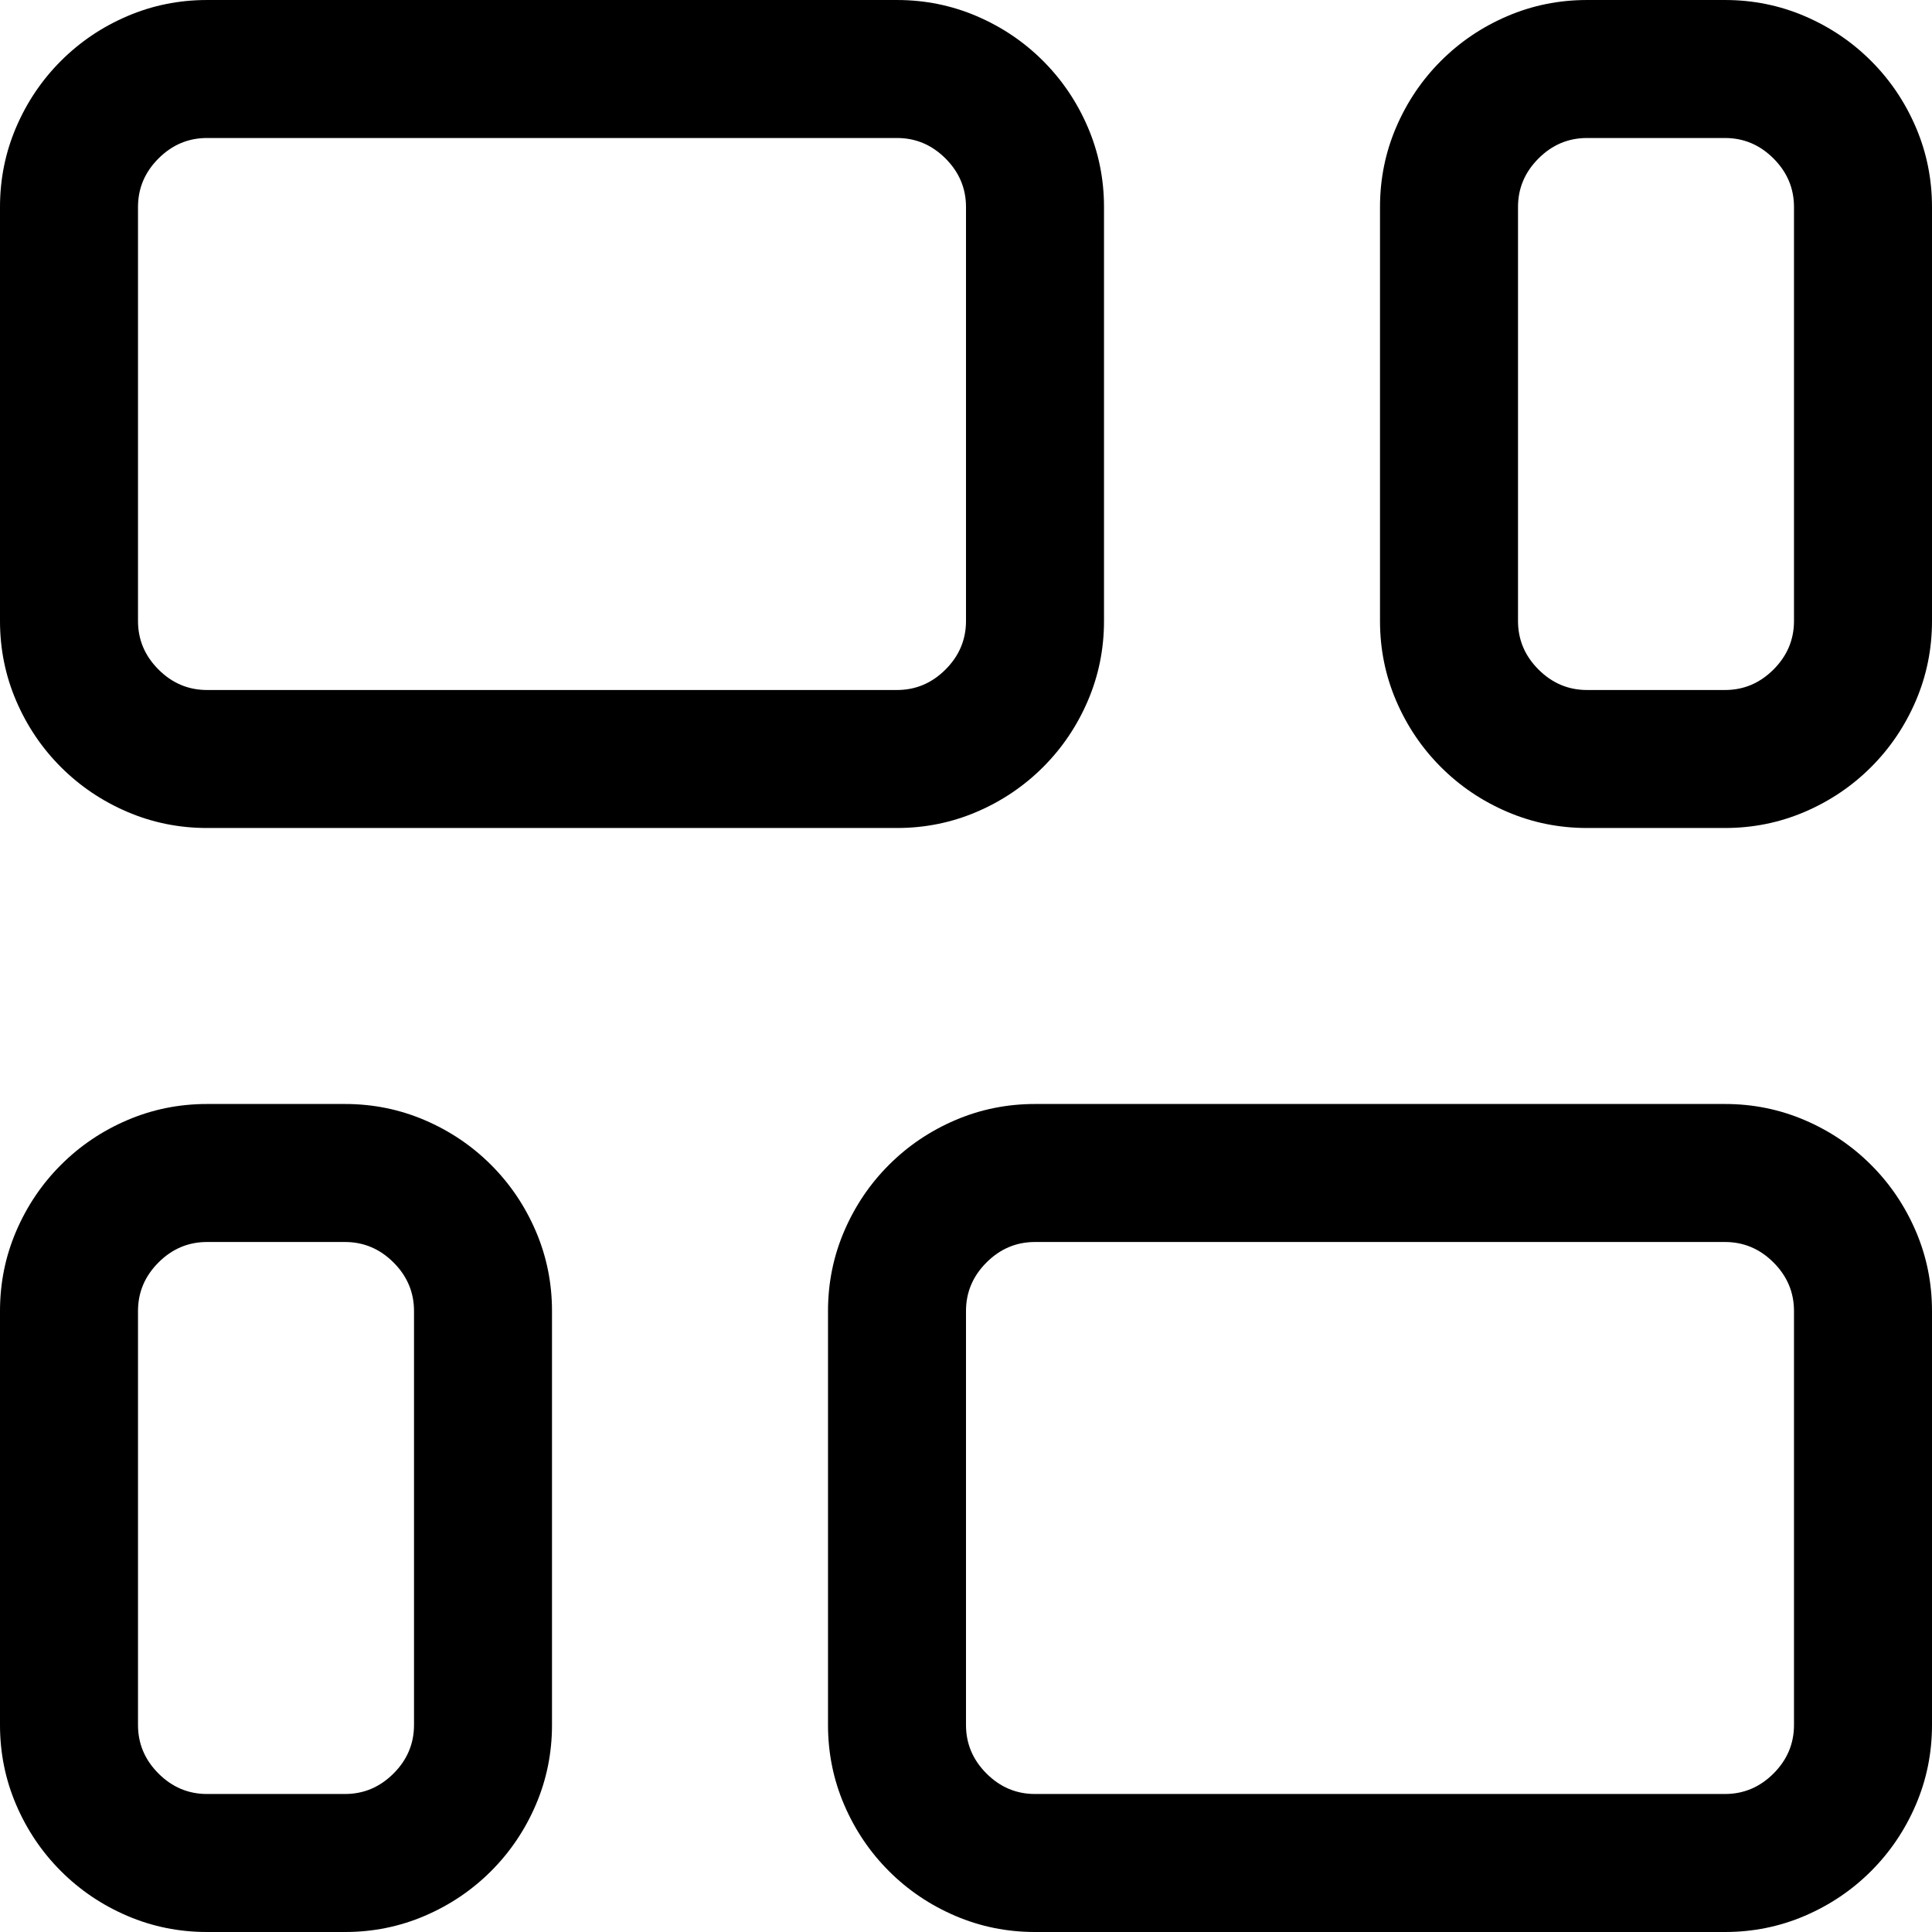 <?xml version="1.0" encoding="utf-8"?>
<svg id="" width="16" height="16" style="width:16px;height:16px;" version="1.1" xmlns="http://www.w3.org/2000/svg" viewBox="0 0 2048 2048" enable-background="new 0 0 2048 2048" xml:space="preserve">
    <path fill="#000" d="M219.43 877.71 q-44.57 0 -84.57 -17.14 q-40 -17.14 -70.29 -47.42 q-30.29 -30.28 -47.43 -70.28 q-17.14 -40 -17.14 -84.57 l0 -438.86 q0 -44.57 17.14 -84.57 q17.14 -40 47.43 -70.29 q30.28 -30.29 70.29 -47.43 q40 -17.14 84.57 -17.14 l731.43 0 q44.57 0 84.57 17.14 q40 17.14 70.29 47.43 q30.28 30.28 47.43 70.29 q17.14 40 17.14 84.57 l0 438.86 q0 44.57 -17.14 84.57 q-17.14 40 -47.43 70.28 q-30.29 30.28 -70.29 47.42 q-40 17.14 -84.57 17.14 l-731.43 0 ZM1682.29 877.71 q-44.58 0 -84.58 -17.14 q-40 -17.14 -70.28 -47.42 q-30.29 -30.28 -47.43 -70.28 q-17.14 -40 -17.14 -84.57 l0 -438.86 q0 -44.57 17.14 -84.57 q17.14 -40 47.43 -70.29 q30.28 -30.29 70.28 -47.43 q40 -17.14 84.58 -17.14 l146.28 0 q44.57 0 84.57 17.14 q40 17.14 70.29 47.43 q30.28 30.28 47.43 70.29 q17.14 40 17.14 84.57 l0 438.86 q0 44.57 -17.14 84.57 q-17.14 40 -47.43 70.28 q-30.29 30.28 -70.29 47.42 q-40 17.14 -84.57 17.14 l-146.28 0 ZM950.86 731.43 q29.71 0 51.43 -21.72 q21.71 -21.71 21.71 -51.42 l0 -438.86 q0 -29.72 -21.71 -51.43 q-21.72 -21.71 -51.43 -21.71 l-731.43 0 q-29.72 0 -51.43 21.71 q-21.71 21.71 -21.71 51.43 l0 438.86 q0 29.71 21.71 51.42 q21.71 21.72 51.43 21.72 l731.43 0 ZM1828.57 731.43 q29.72 0 51.43 -21.72 q21.71 -21.71 21.71 -51.42 l0 -438.86 q0 -29.72 -21.71 -51.43 q-21.71 -21.71 -51.43 -21.71 l-146.28 0 q-29.72 0 -51.43 21.71 q-21.71 21.71 -21.71 51.43 l0 438.86 q0 29.71 21.71 51.42 q21.71 21.72 51.43 21.72 l146.28 0 ZM219.43 2048 q-44.57 0 -84.57 -17.14 q-40 -17.14 -70.29 -47.43 q-30.29 -30.29 -47.43 -70.29 q-17.14 -40 -17.14 -84.57 l0 -438.86 q0 -44.57 17.14 -84.57 q17.14 -40 47.43 -70.29 q30.28 -30.29 70.29 -47.43 q40 -17.14 84.57 -17.14 l146.28 0 q44.58 0 84.58 17.14 q40 17.14 70.29 47.43 q30.28 30.29 47.42 70.29 q17.14 40 17.14 84.57 l0 438.86 q0 44.57 -17.14 84.57 q-17.14 40 -47.42 70.29 q-30.29 30.28 -70.29 47.43 q-40 17.14 -84.58 17.14 l-146.28 0 ZM1097.14 2048 q-44.57 0 -84.57 -17.14 q-40 -17.14 -70.28 -47.43 q-30.29 -30.29 -47.43 -70.29 q-17.14 -40 -17.14 -84.57 l0 -438.86 q0 -44.57 17.14 -84.57 q17.14 -40 47.43 -70.29 q30.28 -30.29 70.28 -47.43 q40 -17.14 84.57 -17.14 l731.43 0 q44.57 0 84.57 17.14 q40 17.14 70.29 47.43 q30.28 30.29 47.43 70.29 q17.14 40 17.14 84.57 l0 438.86 q0 44.57 -17.14 84.57 q-17.14 40 -47.43 70.29 q-30.29 30.28 -70.29 47.43 q-40 17.14 -84.57 17.14 l-731.43 0 ZM365.71 1901.71 q29.72 0 51.44 -21.71 q21.72 -21.71 21.72 -51.43 l0 -438.86 q0 -29.71 -21.72 -51.43 q-21.71 -21.71 -51.44 -21.71 l-146.28 0 q-29.72 0 -51.43 21.71 q-21.71 21.72 -21.71 51.43 l0 438.86 q0 29.72 21.71 51.43 q21.71 21.71 51.43 21.71 l146.28 0 ZM1828.57 1901.71 q29.72 0 51.43 -21.71 q21.71 -21.71 21.71 -51.43 l0 -438.86 q0 -29.71 -21.71 -51.43 q-21.71 -21.71 -51.43 -21.71 l-731.43 0 q-29.71 0 -51.42 21.71 q-21.72 21.72 -21.72 51.43 l0 438.86 q0 29.72 21.72 51.43 q21.71 21.71 51.42 21.71 l731.43 0 Z"/>
</svg>